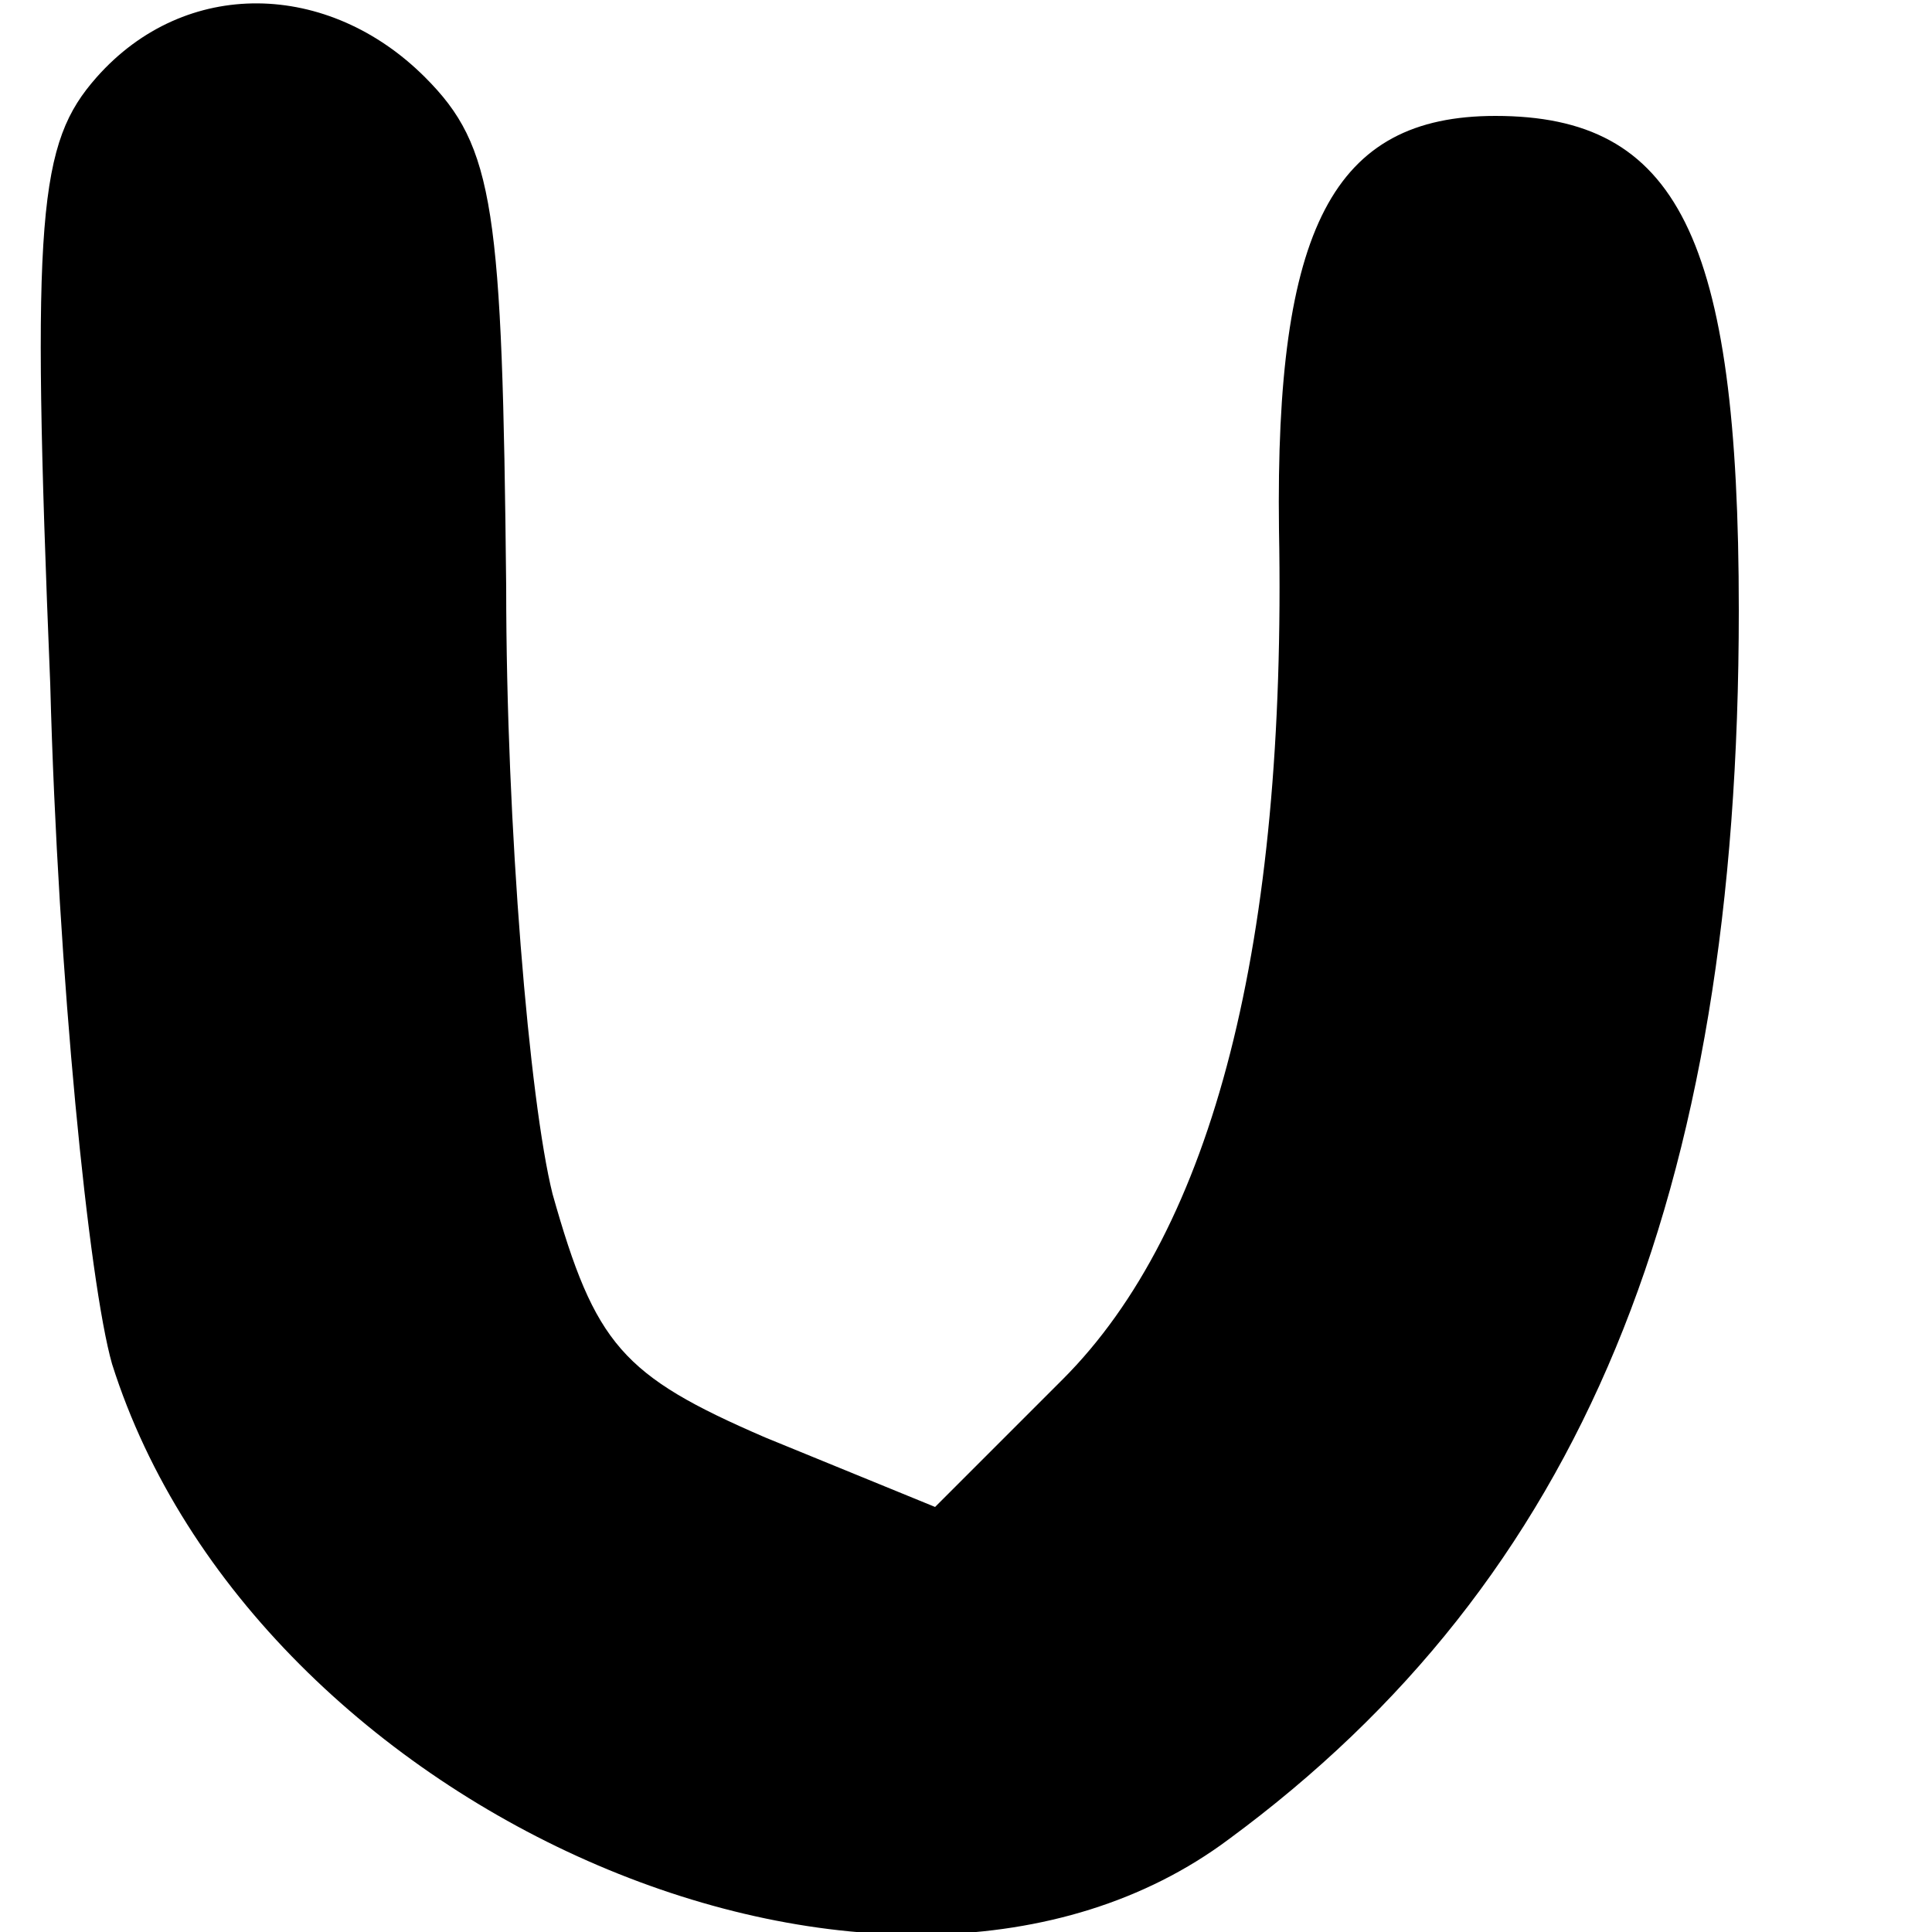 <?xml version="1.0" standalone="no"?>
<!DOCTYPE svg PUBLIC "-//W3C//DTD SVG 20010904//EN"
 "http://www.w3.org/TR/2001/REC-SVG-20010904/DTD/svg10.dtd">
<svg version="1.0" xmlns="http://www.w3.org/2000/svg"
 width="50pt" height="50pt" viewBox="0 0 50 50"
 preserveAspectRatio="xMidYMid meet">
<g transform="translate(0,50) scale(0.1,-0.1)"
fill="#000000" stroke="none">
<path d="M25 480 c-15 -17 -17 -35 -12 -157 2 -76 10 -155 16 -176 37 -117
202 -188 289 -123 91 67 132 166 132 318 0 97 -16 128 -63 128 -42 0 -57 -29
-56 -107 2 -107 -17 -181 -56 -220 l-33 -33 -44 18 c-37 16 -44 24 -55 63 -6
24 -12 95 -12 157 -1 98 -3 114 -21 132 -25 25 -62 26 -85 0z"/>
</g>
</svg>
